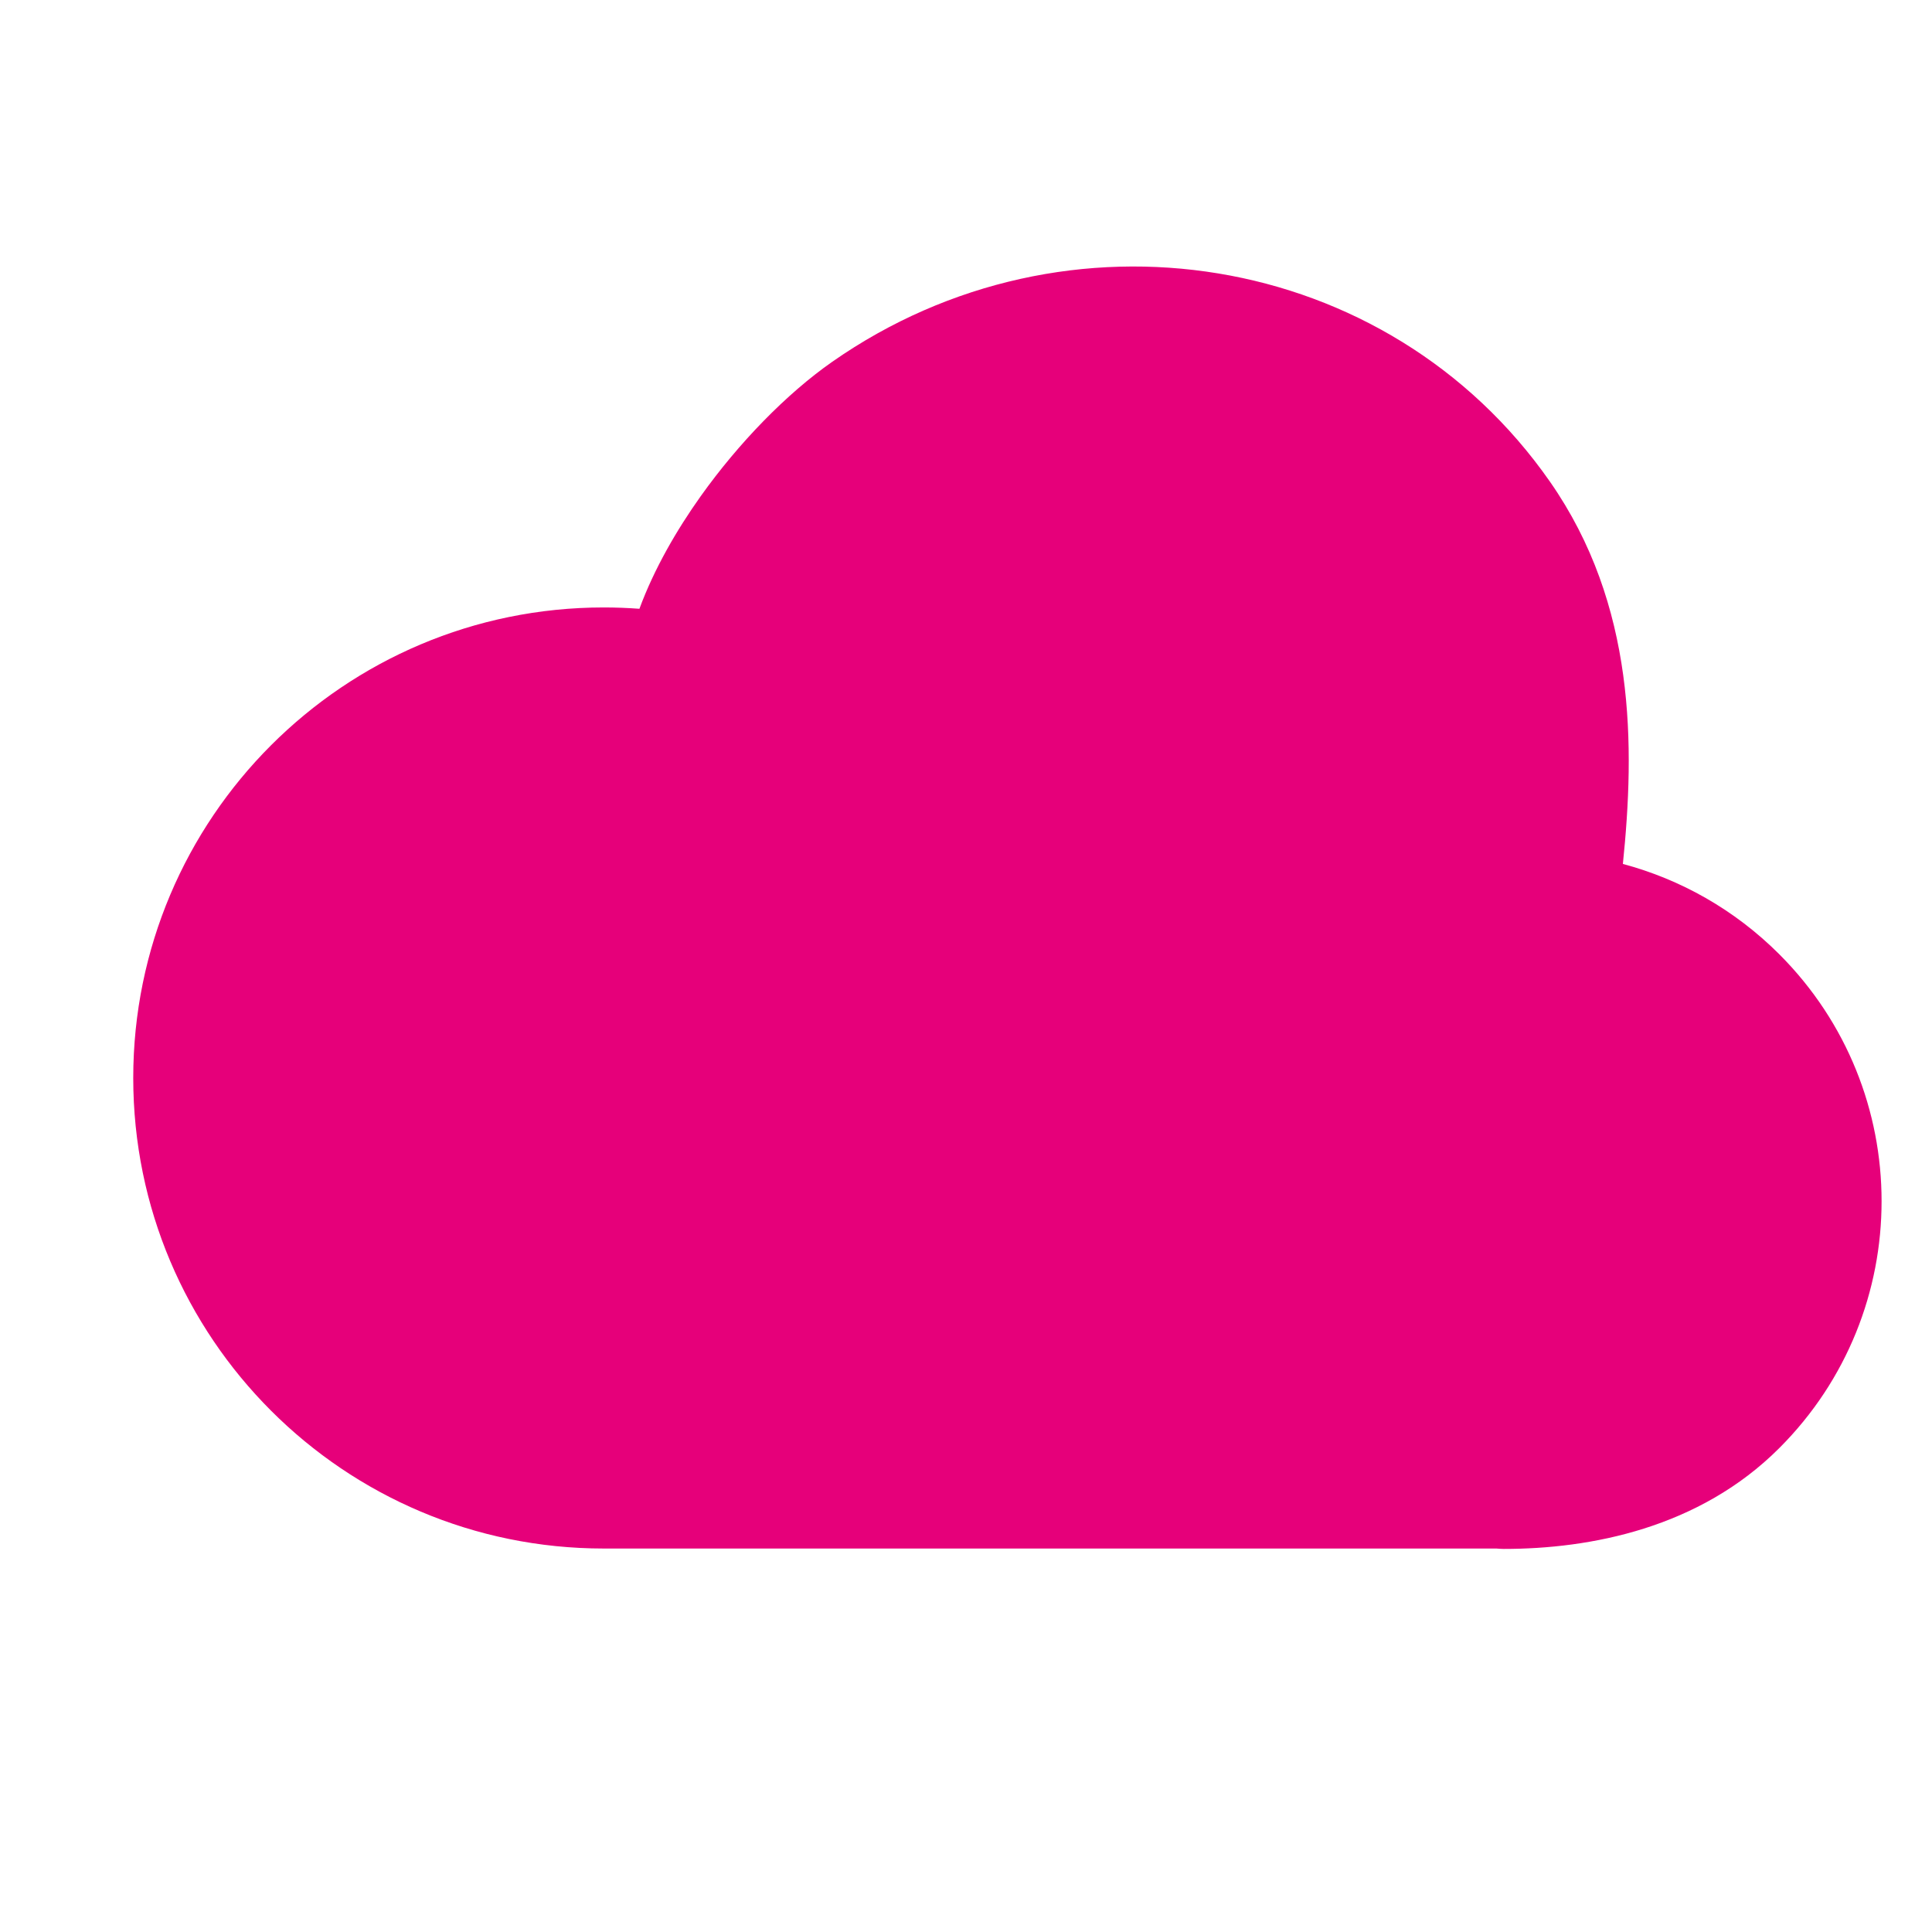 <svg width="48" height="48" viewBox="0 0 29 29" fill="#e6007a" xmlns="http://www.w3.org/2000/svg" stroke-width="2" stroke-linecap="round" stroke-linejoin="round" stroke="#e6007a"><g><path fill-rule="evenodd" clip-rule="evenodd" d="M9.063 23.244H22.462C22.498 23.247 22.534 23.25 22.571 23.25C23.869 23.25 25.504 22.941 26.708 21.736C28.755 19.69 28.755 16.371 26.708 14.324C26.034 13.65 25.22 13.198 24.36 12.968C24.54 11.213 24.559 9.083 23.264 7.228C20.835 3.749 16.006 2.976 12.493 5.43C11.807 5.909 11.088 6.648 10.518 7.448C10.158 7.954 9.82 8.536 9.598 9.138C9.421 9.125 9.243 9.118 9.063 9.118C5.162 9.118 2 12.28 2 16.181C2 20.081 5.162 23.244 9.063 23.244Z" stroke="none"></path></g></svg>